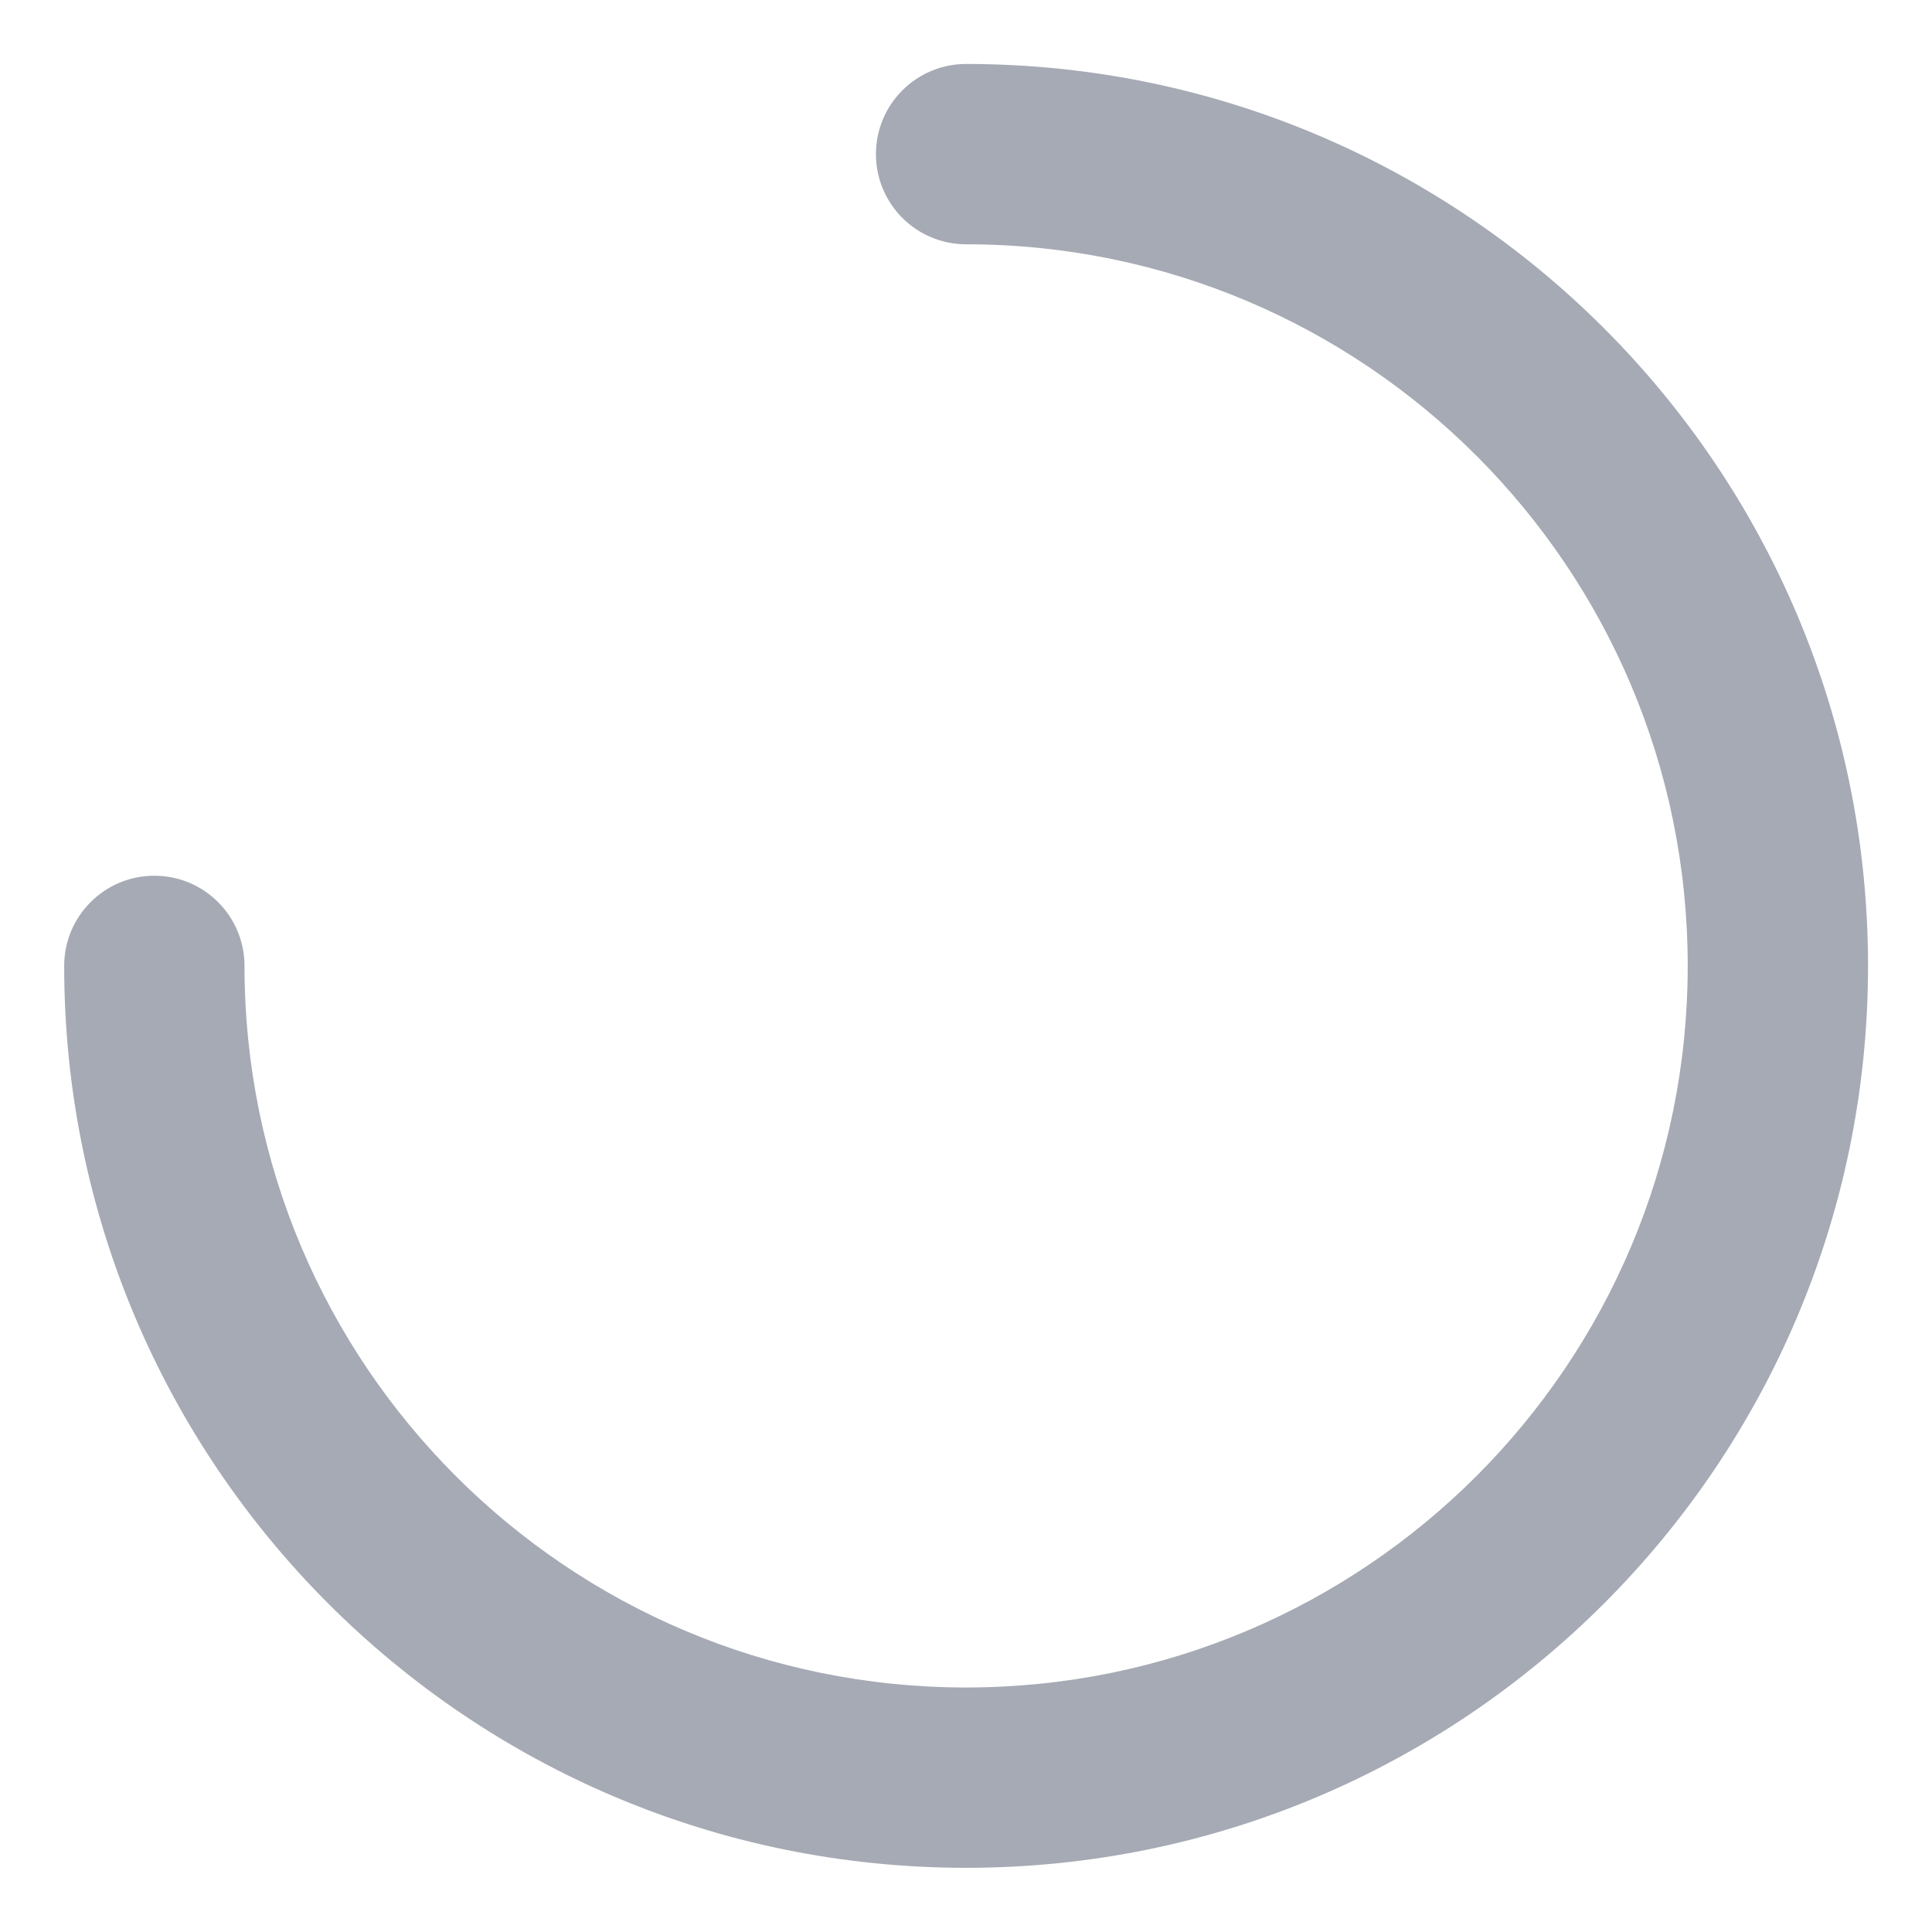 <svg width="18" height="18" viewBox="0 0 18 18" fill="none" xmlns="http://www.w3.org/2000/svg">
<path fill-rule="evenodd" clip-rule="evenodd" d="M8.161 1.436C8.161 0.972 8.537 0.596 9.001 0.596C13.642 0.596 17.404 4.358 17.404 8.999C17.404 13.64 13.642 17.402 9.001 17.402C4.36 17.402 0.598 13.64 0.598 8.999C0.598 8.535 0.974 8.159 1.438 8.159C1.902 8.159 2.278 8.535 2.278 8.999C2.278 12.712 5.288 15.722 9.001 15.722C12.714 15.722 15.724 12.712 15.724 8.999C15.724 5.286 12.714 2.276 9.001 2.276C8.537 2.276 8.161 1.9 8.161 1.436Z" fill="#A5AAB4"/>
</svg>
